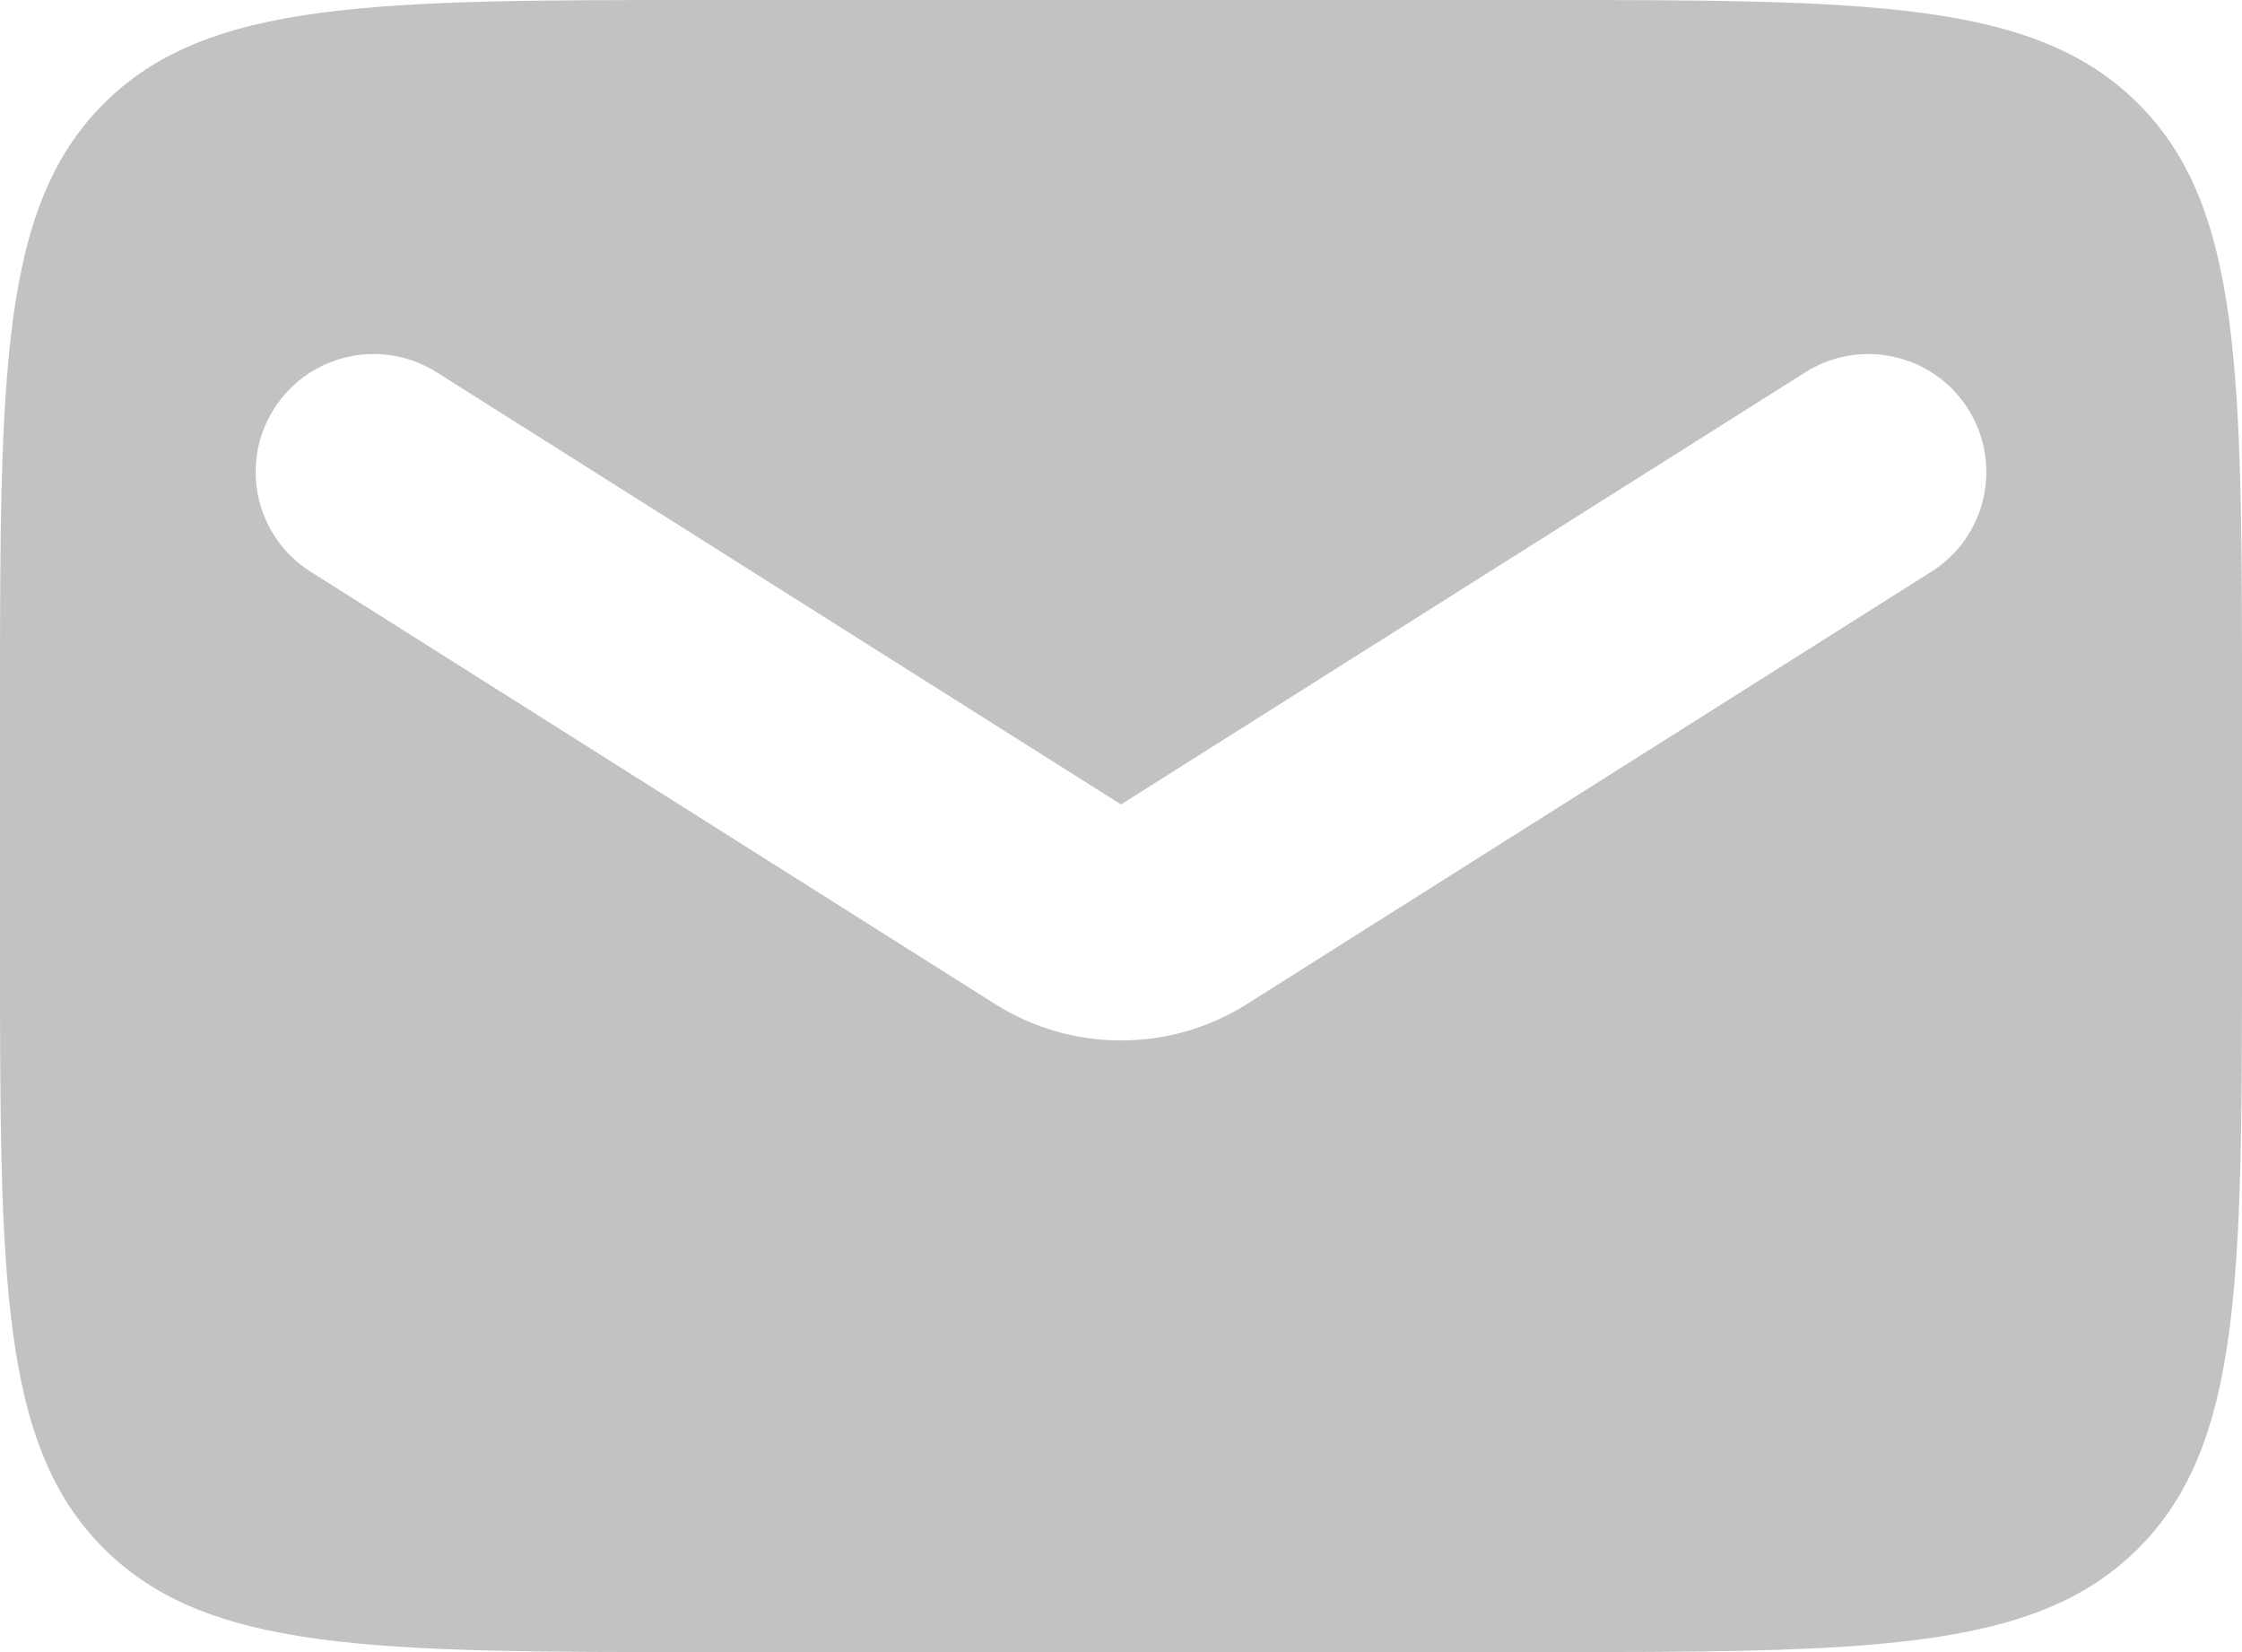 <svg width="19" height="14" viewBox="0 0 19 14" fill="none" xmlns="http://www.w3.org/2000/svg">
<path fill-rule="evenodd" clip-rule="evenodd" d="M0.879 0.879C0 1.757 0 3.172 0 6V8C0 10.828 0 12.243 0.879 13.121C1.757 14 3.172 14 6 14H13C15.828 14 17.243 14 18.121 13.121C19 12.243 19 10.828 19 8V6C19 3.172 19 1.757 18.121 0.879C17.243 0 15.828 0 13 0H6C3.172 0 1.757 0 0.879 0.879ZM3.701 3.155C3.234 2.86 2.616 2.999 2.321 3.466C2.026 3.933 2.166 4.551 2.633 4.845L8.432 8.508C9.084 8.92 9.916 8.92 10.568 8.508L16.367 4.845C16.834 4.551 16.974 3.933 16.679 3.466C16.384 2.999 15.766 2.86 15.299 3.155L9.5 6.817L3.701 3.155Z" fill="#868181" fill-opacity="0.49"/>
</svg>
